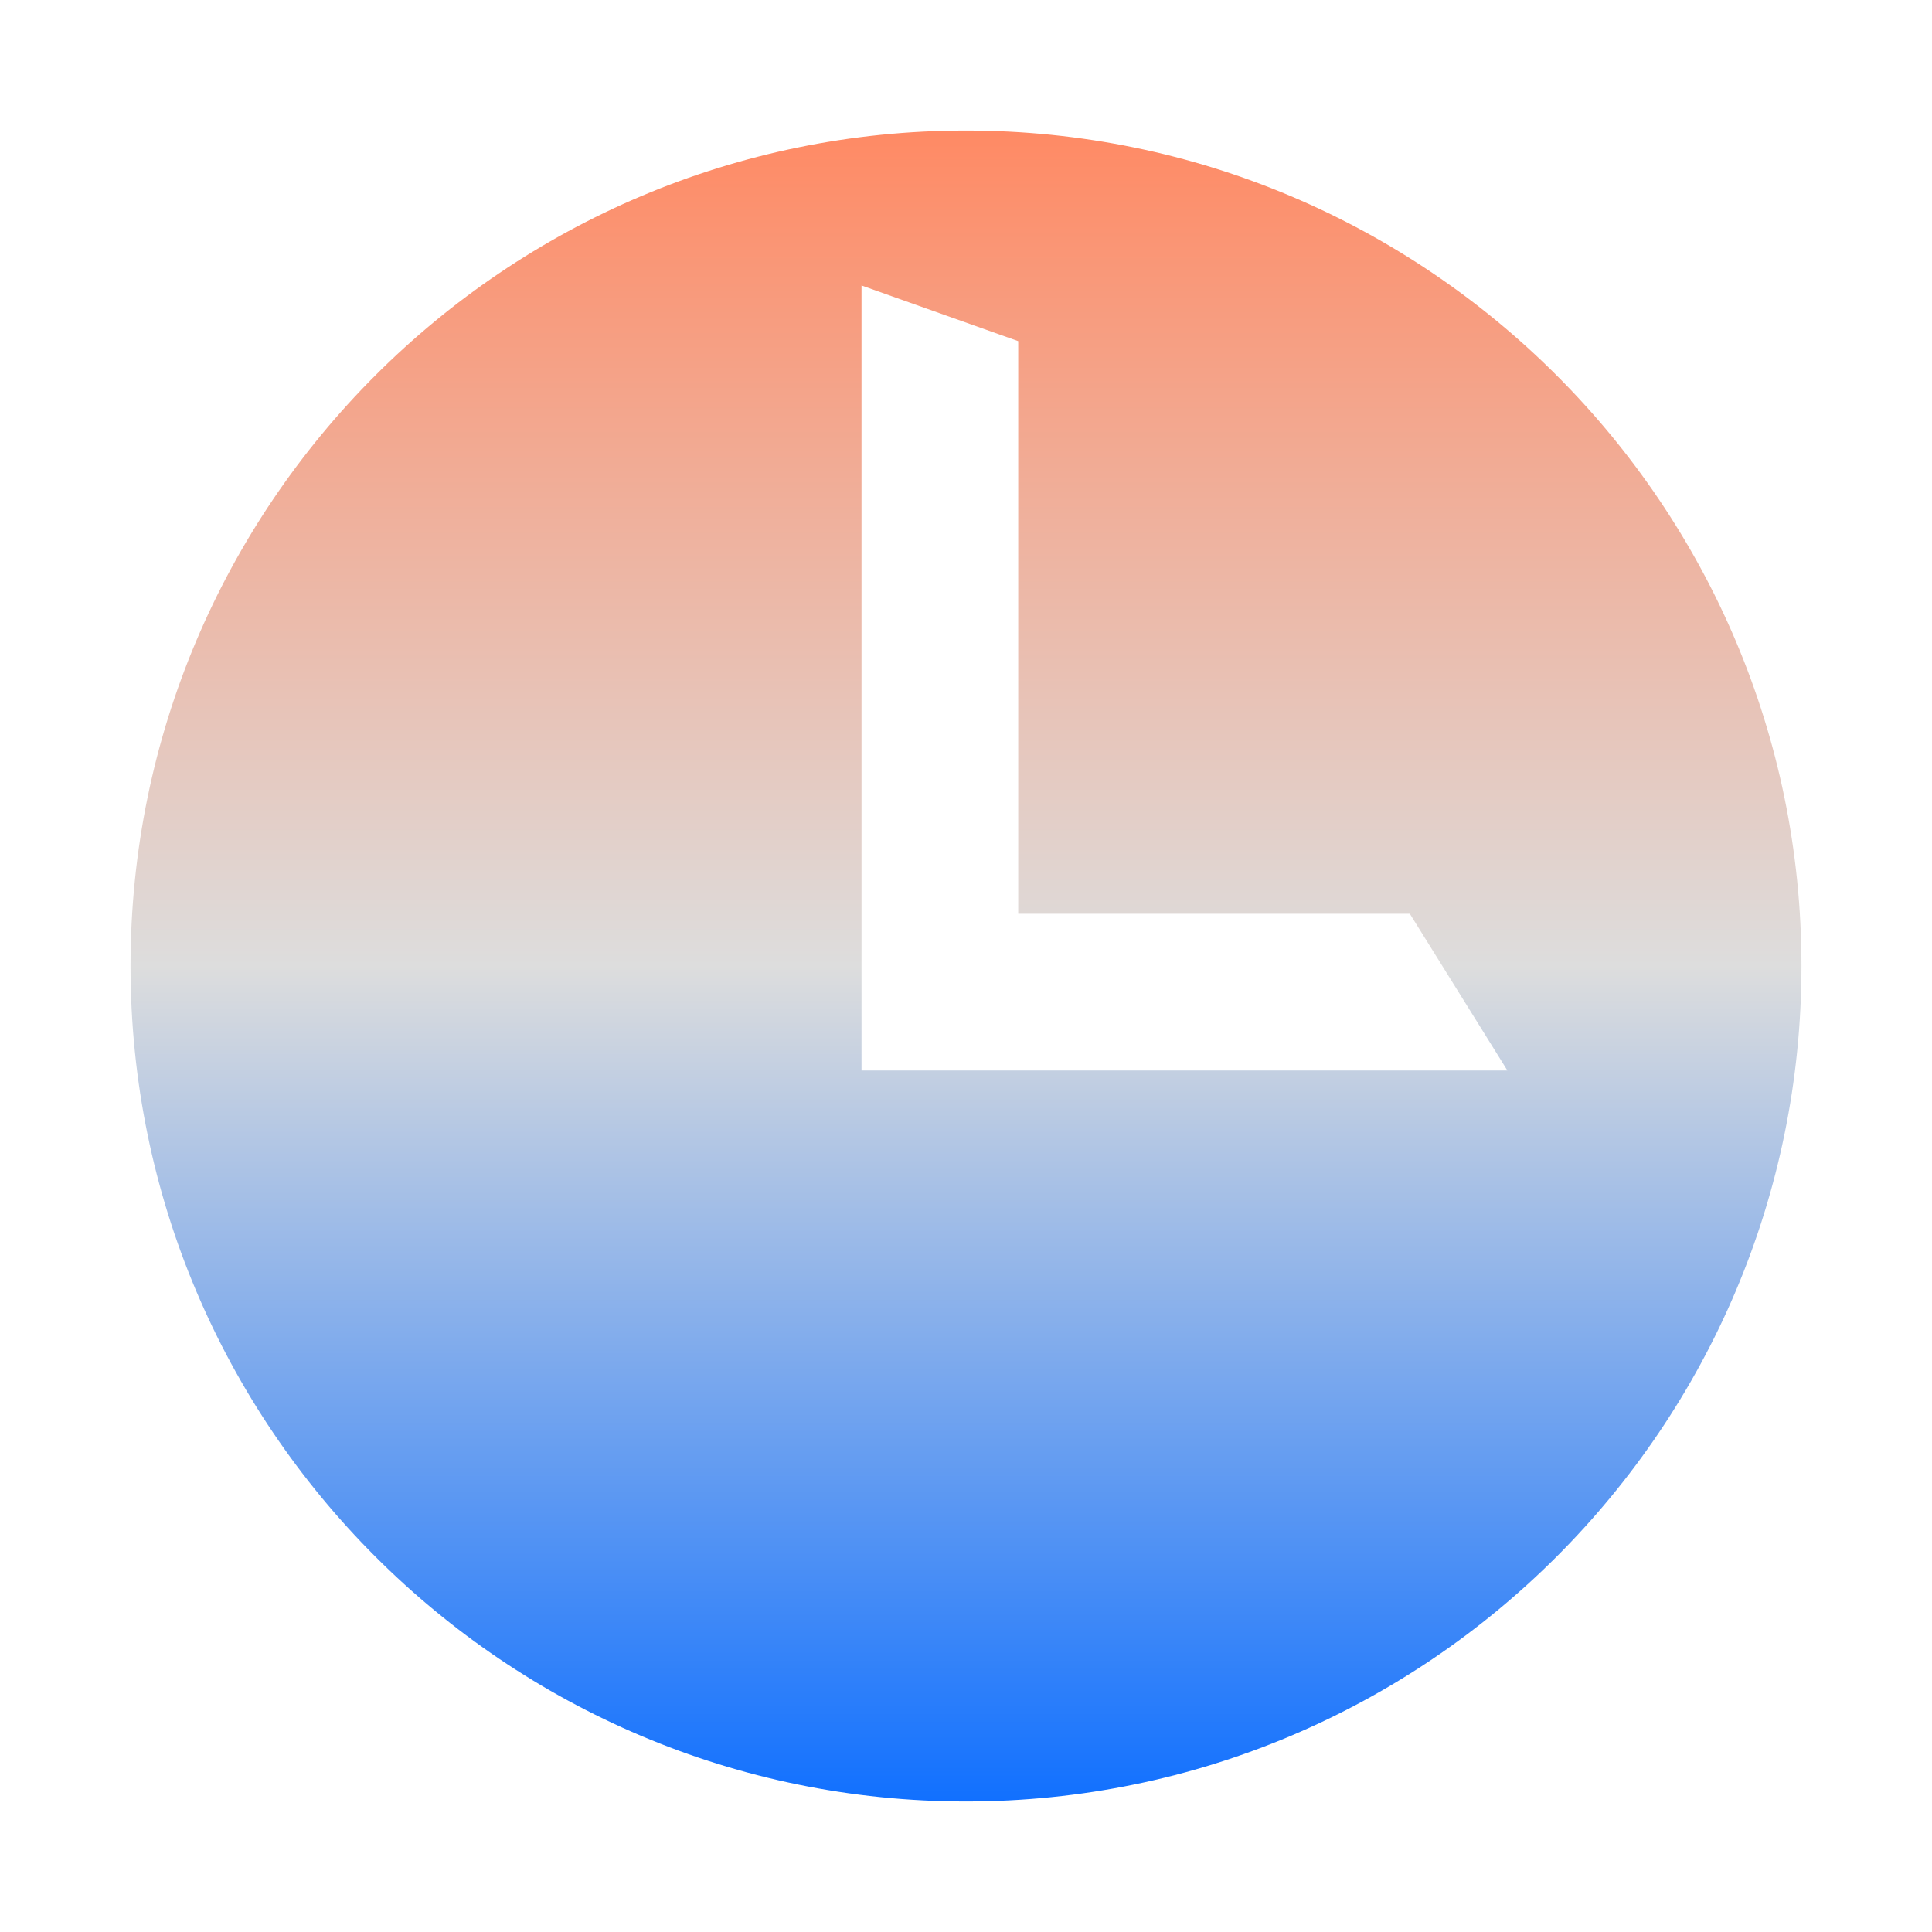 <svg xmlns="http://www.w3.org/2000/svg" xmlns:xlink="http://www.w3.org/1999/xlink" width="64px" height="64px" viewBox="0 0 64 64" version="1.1">
<defs>
<linearGradient id="linear0" gradientUnits="userSpaceOnUse" x1="0" y1="0" x2="0" y2="1" gradientTransform="matrix(55.351,0,0,55.351,4.324,4.324)">
<stop offset="0" style="stop-color:#ff8963;stop-opacity:1;"/>
<stop offset="0.5" style="stop-color:#dddddd;stop-opacity:1;"/>
<stop offset="1" style="stop-color:#0F6FFF;stop-opacity:1;"/>
</linearGradient>
</defs>
<g id="surface1">
<path style=" stroke:none;fill-rule:evenodd;fill:url(#linear0);" d="M 4.324 32 C 4.324 16.727 16.727 4.324 32 4.324 C 47.273 4.324 59.676 16.727 59.676 32 C 59.676 47.273 47.273 59.676 32 59.676 C 16.727 59.676 4.324 47.273 4.324 32 Z M 28.539 9.457 L 28.539 35.461 L 49.934 35.461 L 46.703 30.27 L 33.73 30.27 L 33.73 11.301 Z M 28.539 9.457 "/>
</g>
</svg>

